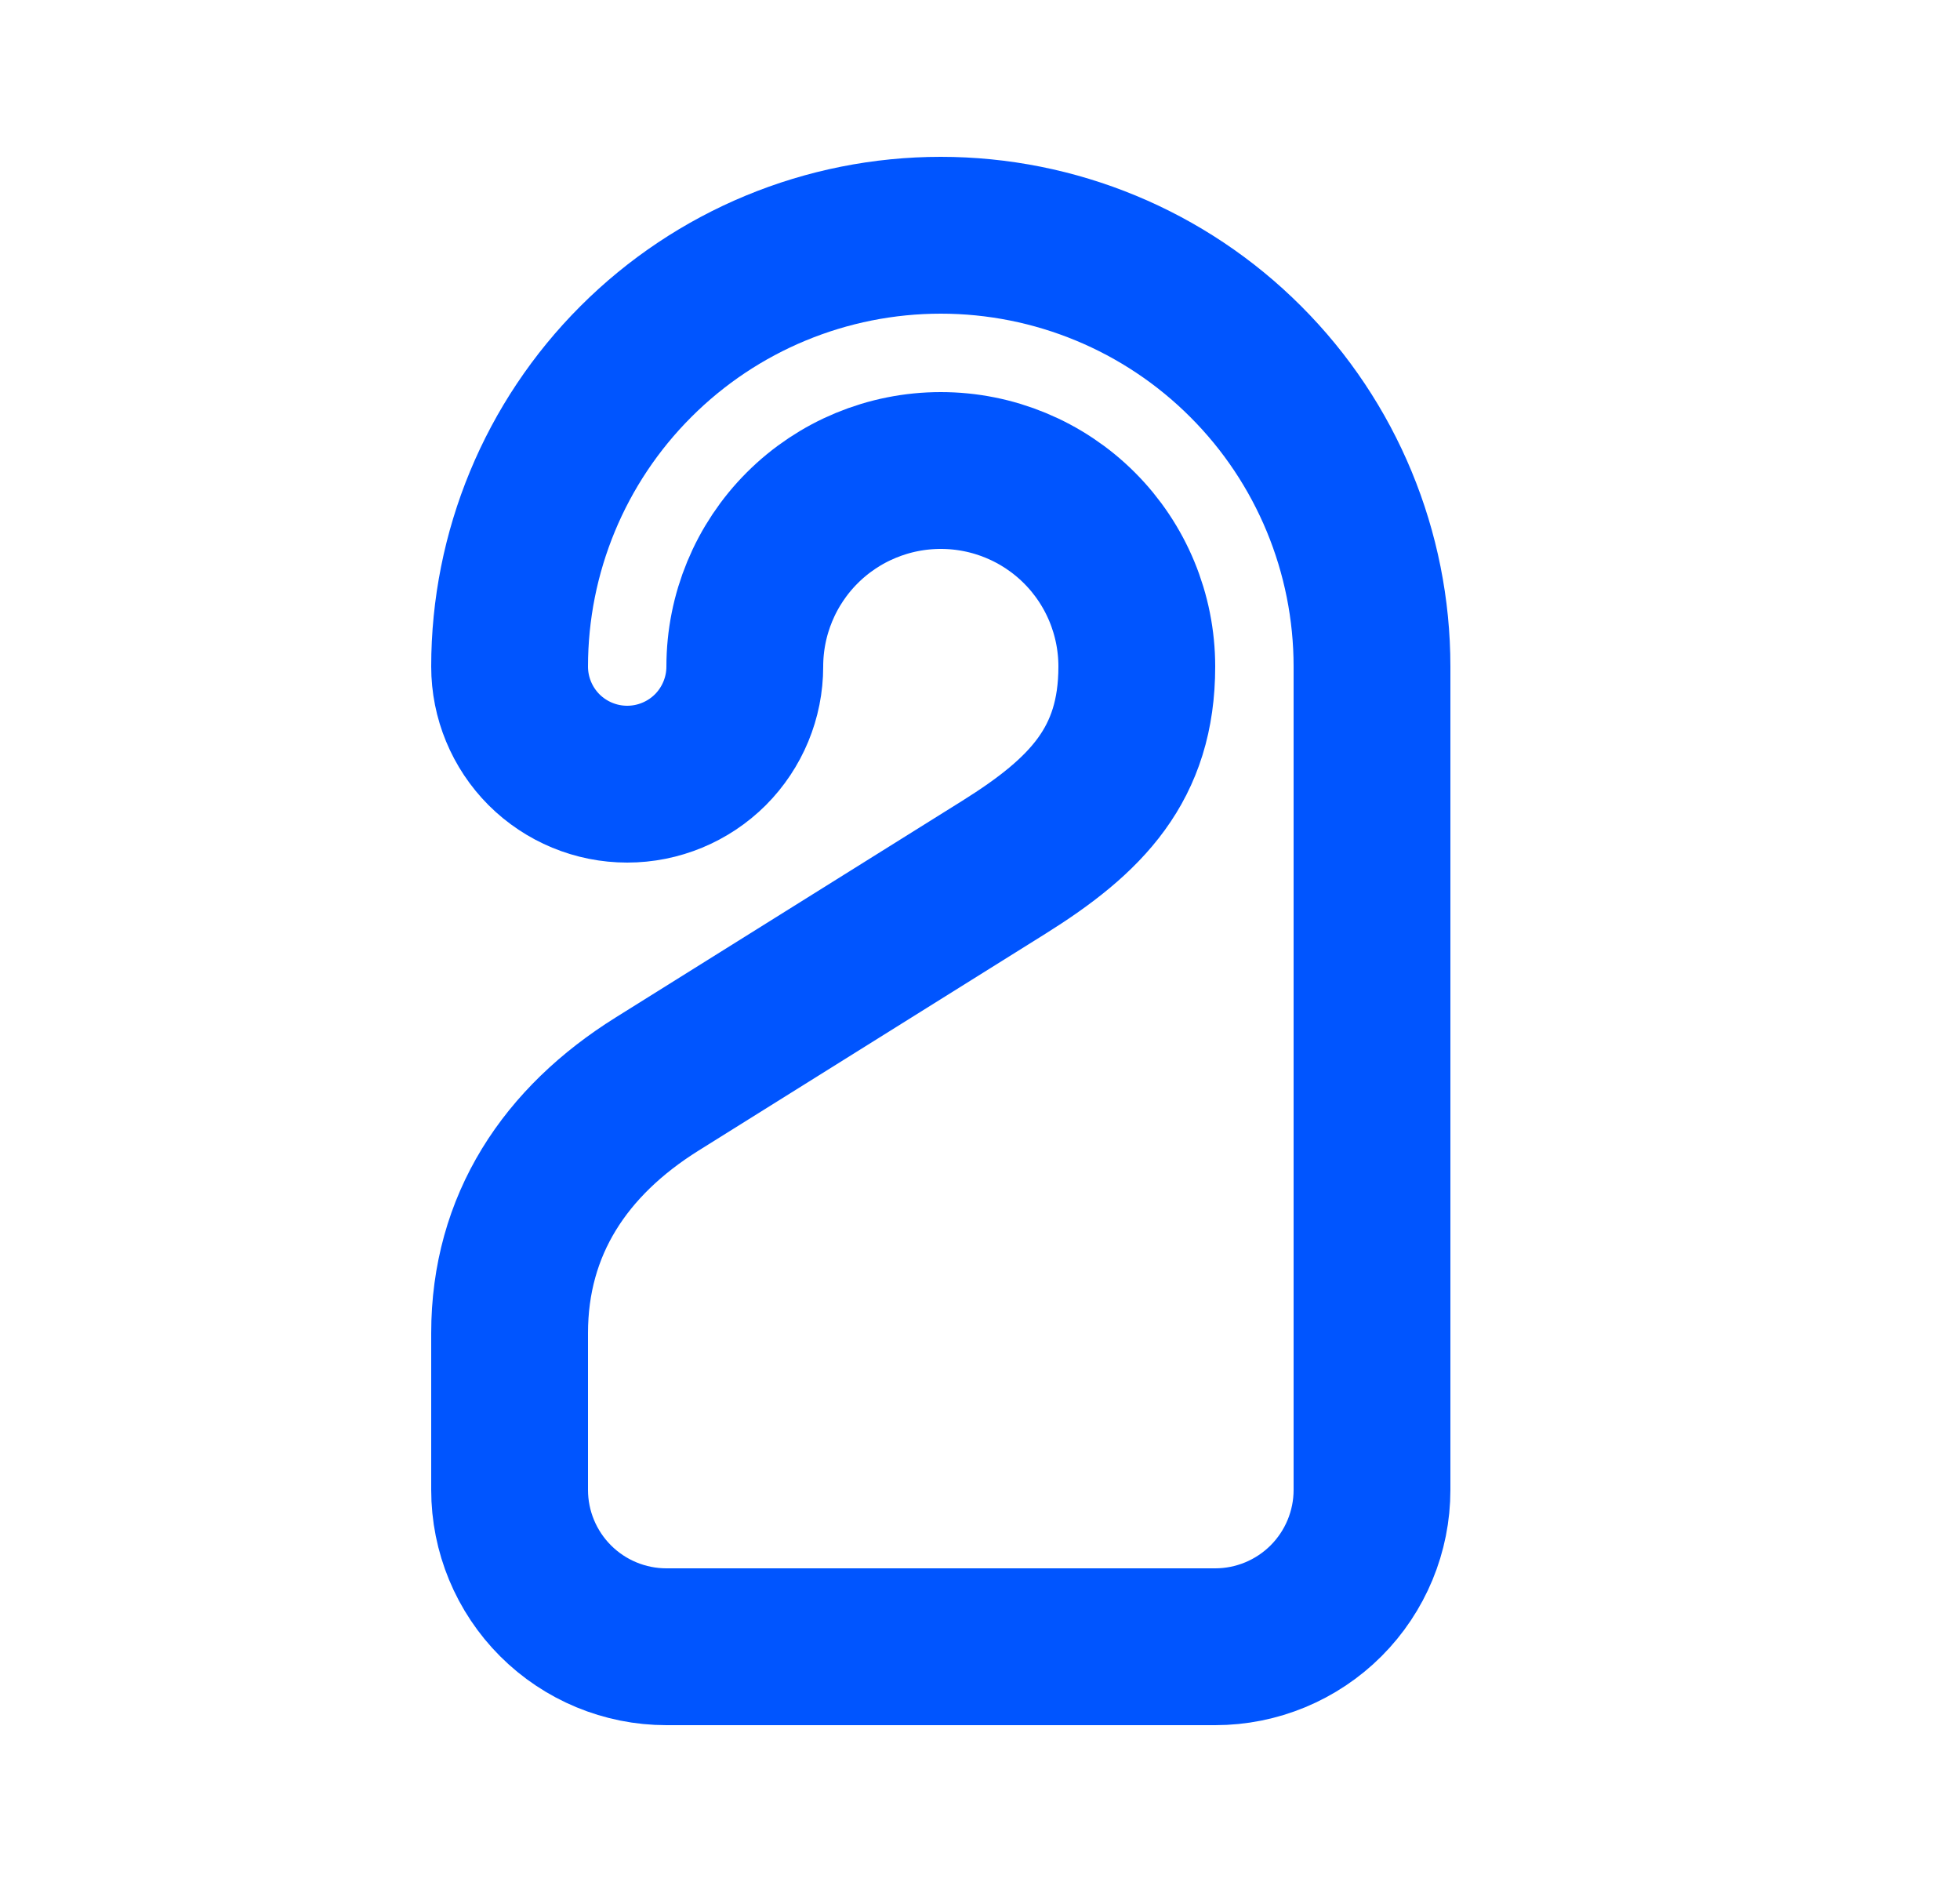 <svg width="25" height="24" viewBox="0 0 25 24" fill="none" xmlns="http://www.w3.org/2000/svg">
<path d="M8 10C7.602 10 7.221 9.842 6.939 9.561C6.658 9.279 6.5 8.898 6.5 8.5C6.5 7.041 7.079 5.642 8.111 4.611C9.142 3.579 10.541 3 12 3C13.459 3 14.858 3.579 15.889 4.611C16.921 5.642 17.5 7.041 17.5 8.5V19C17.5 19.53 17.289 20.039 16.914 20.414C16.539 20.789 16.03 21 15.5 21H8.5C7.97 21 7.461 20.789 7.086 20.414C6.711 20.039 6.5 19.53 6.5 19V17C6.5 15.62 7.21 14.556 8.38 13.825L12.804 11.06C13.859 10.4 14.5 9.744 14.5 8.5C14.5 7.837 14.237 7.201 13.768 6.732C13.299 6.263 12.663 6 12 6C11.337 6 10.701 6.263 10.232 6.732C9.763 7.201 9.5 7.837 9.5 8.5C9.5 8.898 9.342 9.279 9.061 9.561C8.779 9.842 8.398 10 8 10Z" stroke="#0055FF" stroke-width="2" stroke-linecap="round" stroke-linejoin="round"/>
</svg>
